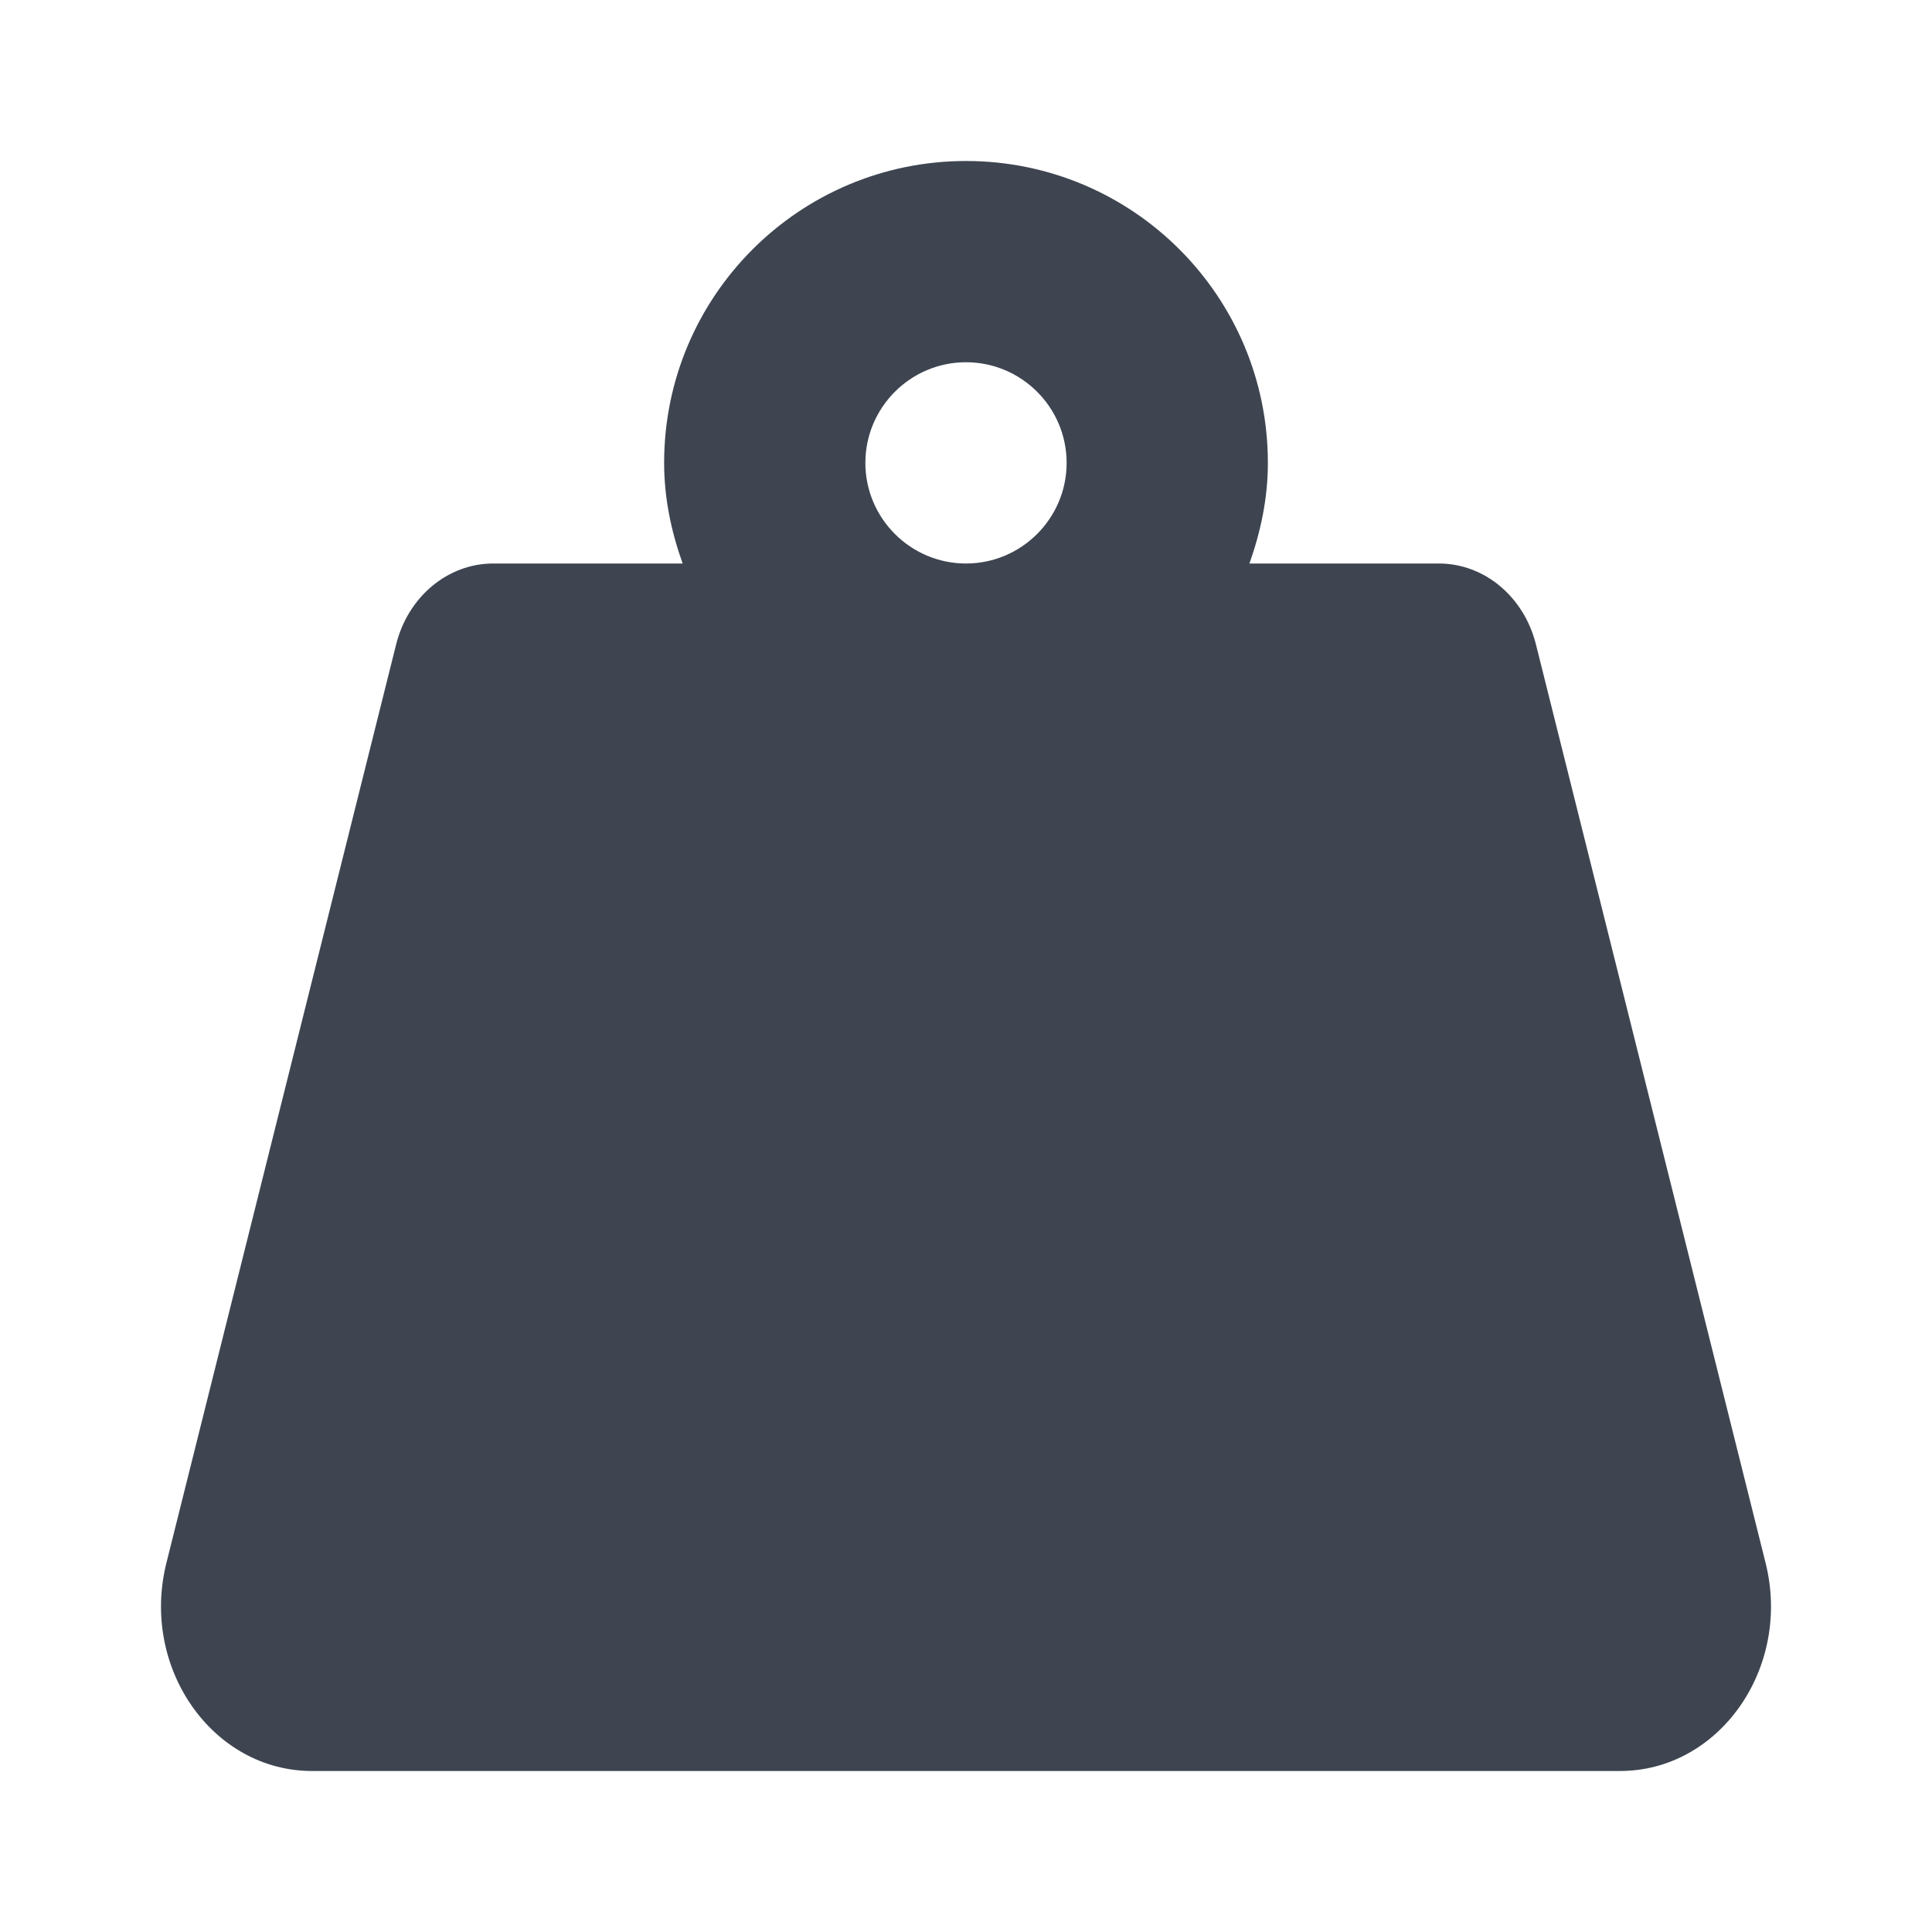 <svg width="24" height="24" viewBox="0 0 24 24" fill="none" xmlns="http://www.w3.org/2000/svg">
<path d="M21.933 19.416L19.08 8.005C18.932 7.412 18.438 7 17.874 7H15.521C15.66 6.608 15.75 6.191 15.75 5.75C15.75 3.679 14.072 2 12 2C9.929 2 8.25 3.679 8.25 5.75C8.25 6.191 8.34 6.608 8.48 7H6.127C5.563 7 5.069 7.412 4.921 8.005L2.067 19.416C1.742 20.718 2.64 22 3.876 22H20.124C21.36 22 22.258 20.718 21.933 19.416ZM12 7C11.311 7 10.75 6.439 10.75 5.75C10.75 5.061 11.311 4.5 12 4.5C12.689 4.5 13.25 5.061 13.25 5.75C13.25 6.439 12.689 7 12 7Z" fill="#3E4551"/>
</svg>
